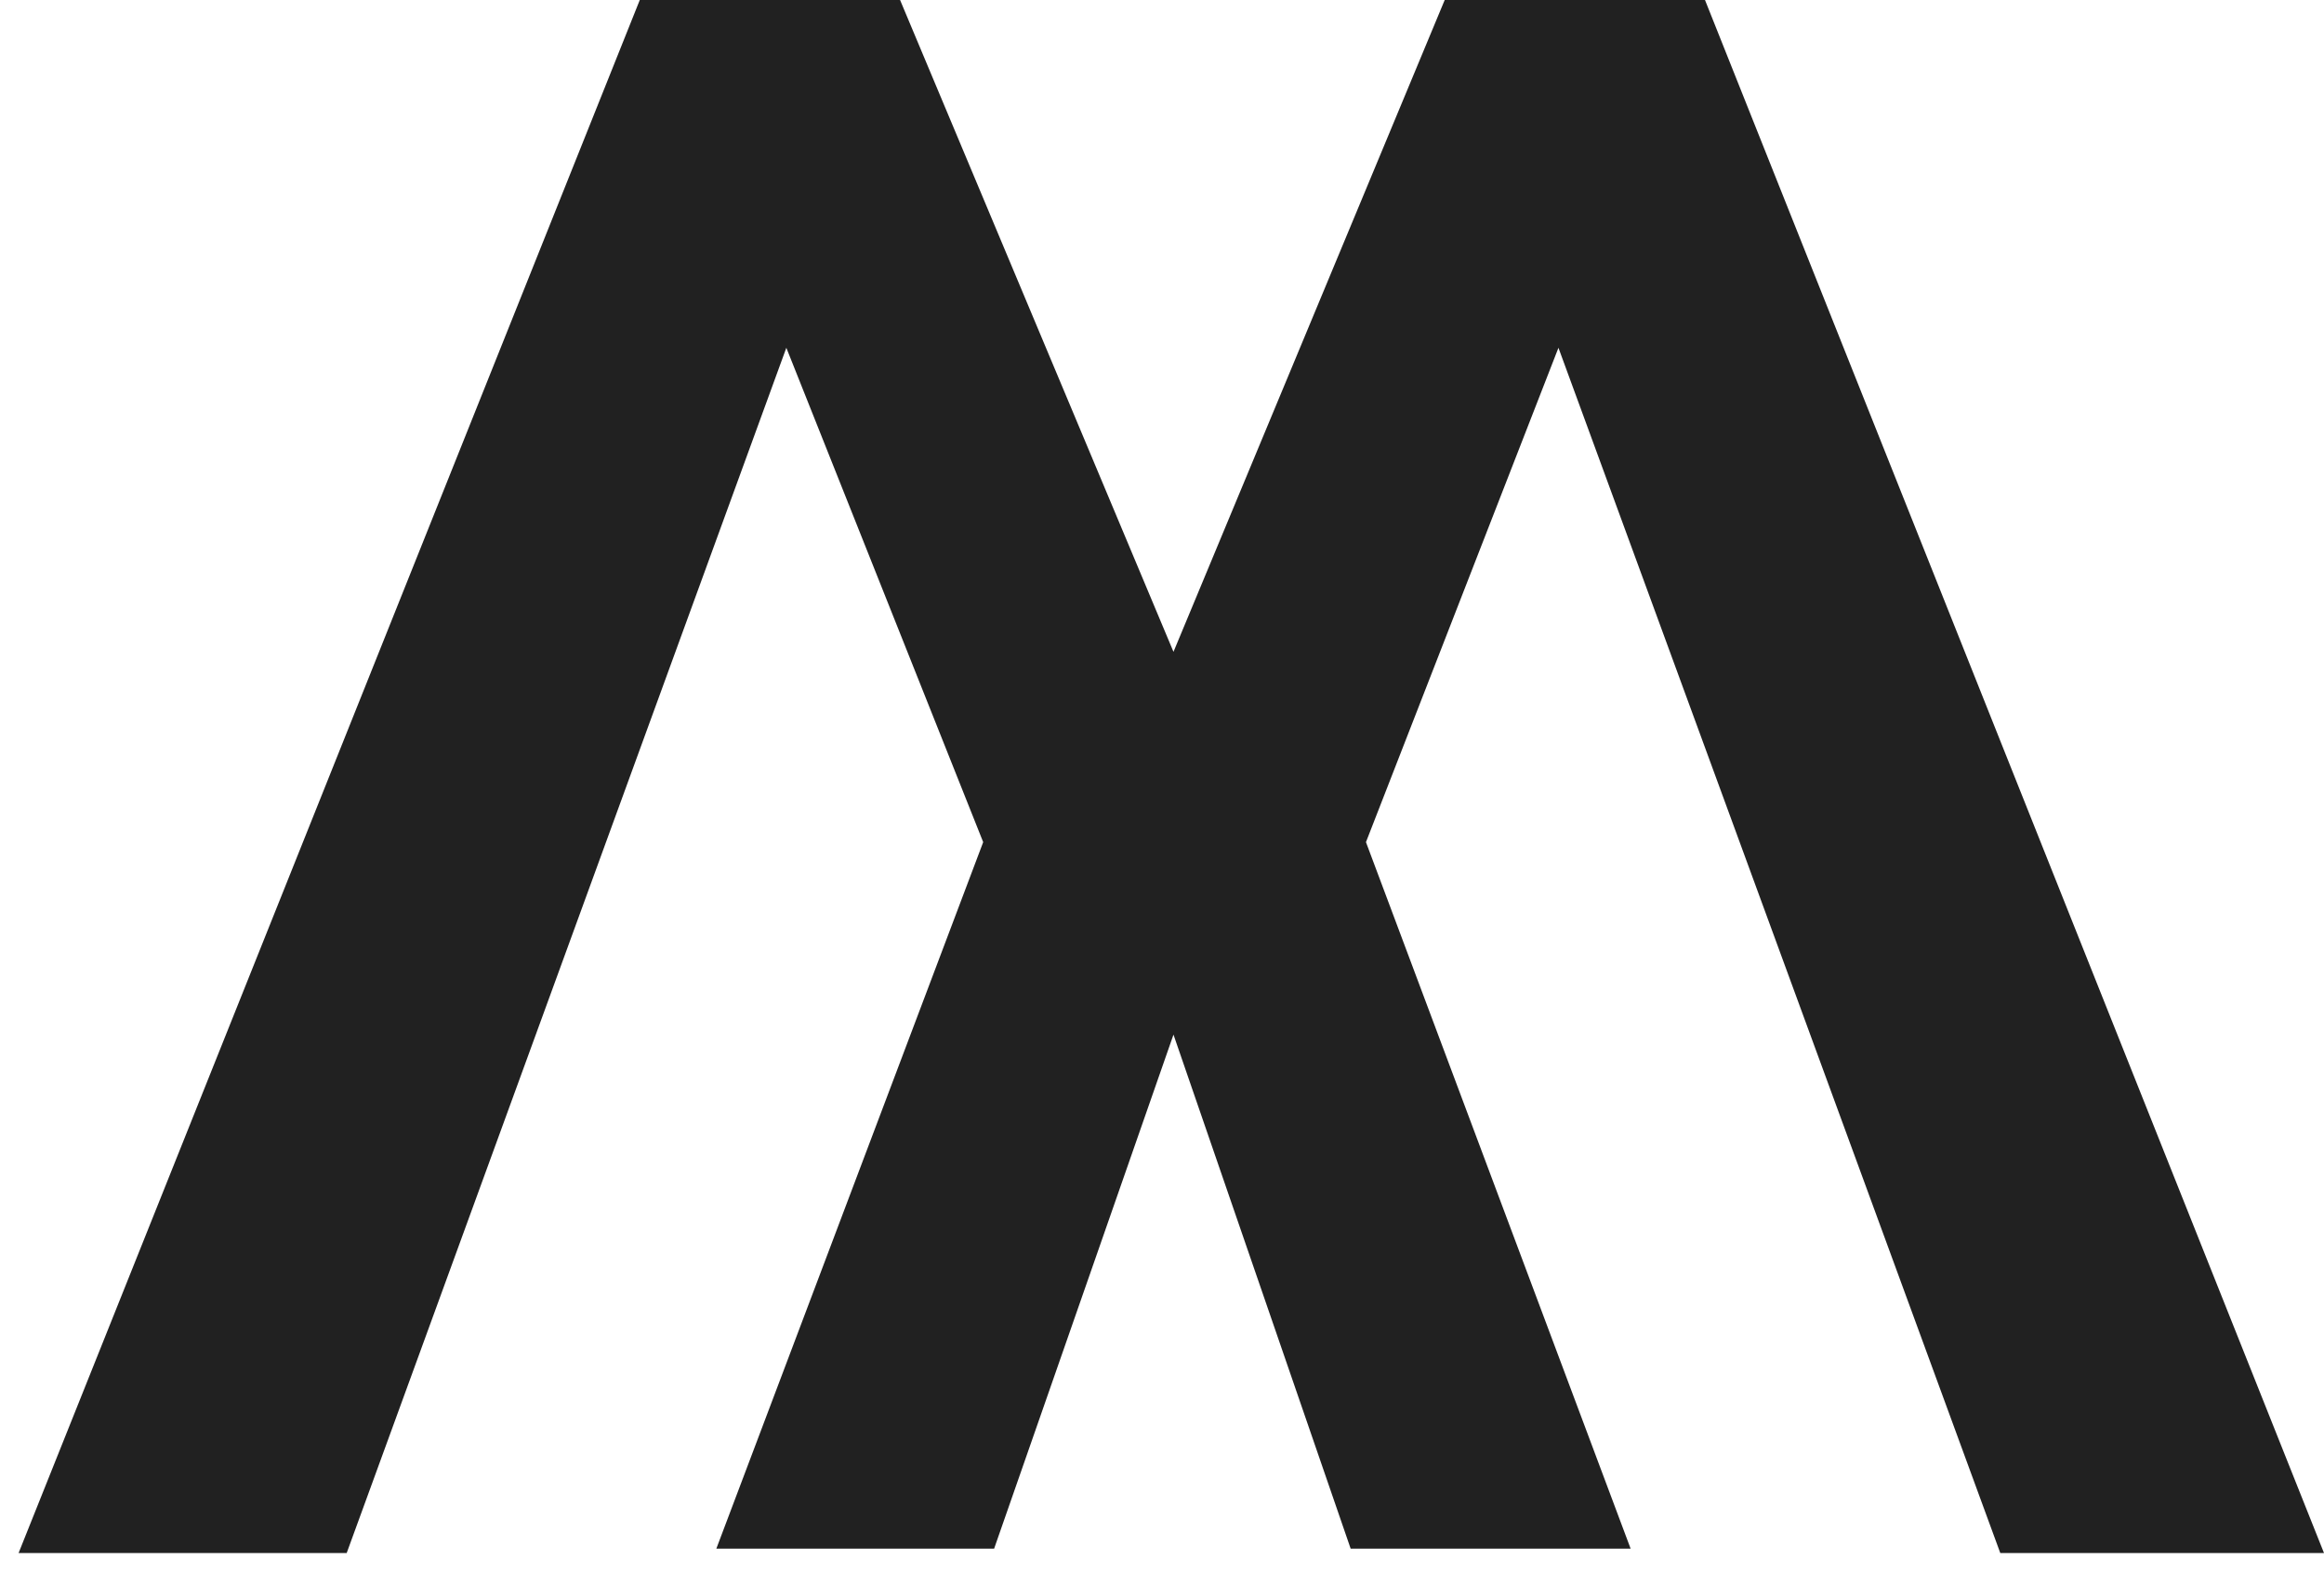 <svg width="34" height="23" viewBox="0 0 34 23" fill="none" xmlns="http://www.w3.org/2000/svg">
<path d="M23.856 22.656L19.76 22.656L17.168 15.136L14.544 22.656L10.48 22.656L14.384 12.32L11.504 5.088L5.072 22.72L0.272 22.72L9.36 -2.1541e-06L13.168 -1.82119e-06L17.168 9.536L21.136 -1.12461e-06L24.944 -7.91701e-07L34 22.72L29.264 22.72L22.8 5.088L19.984 12.32L23.856 22.656Z" fill="#212121"/>
</svg>
